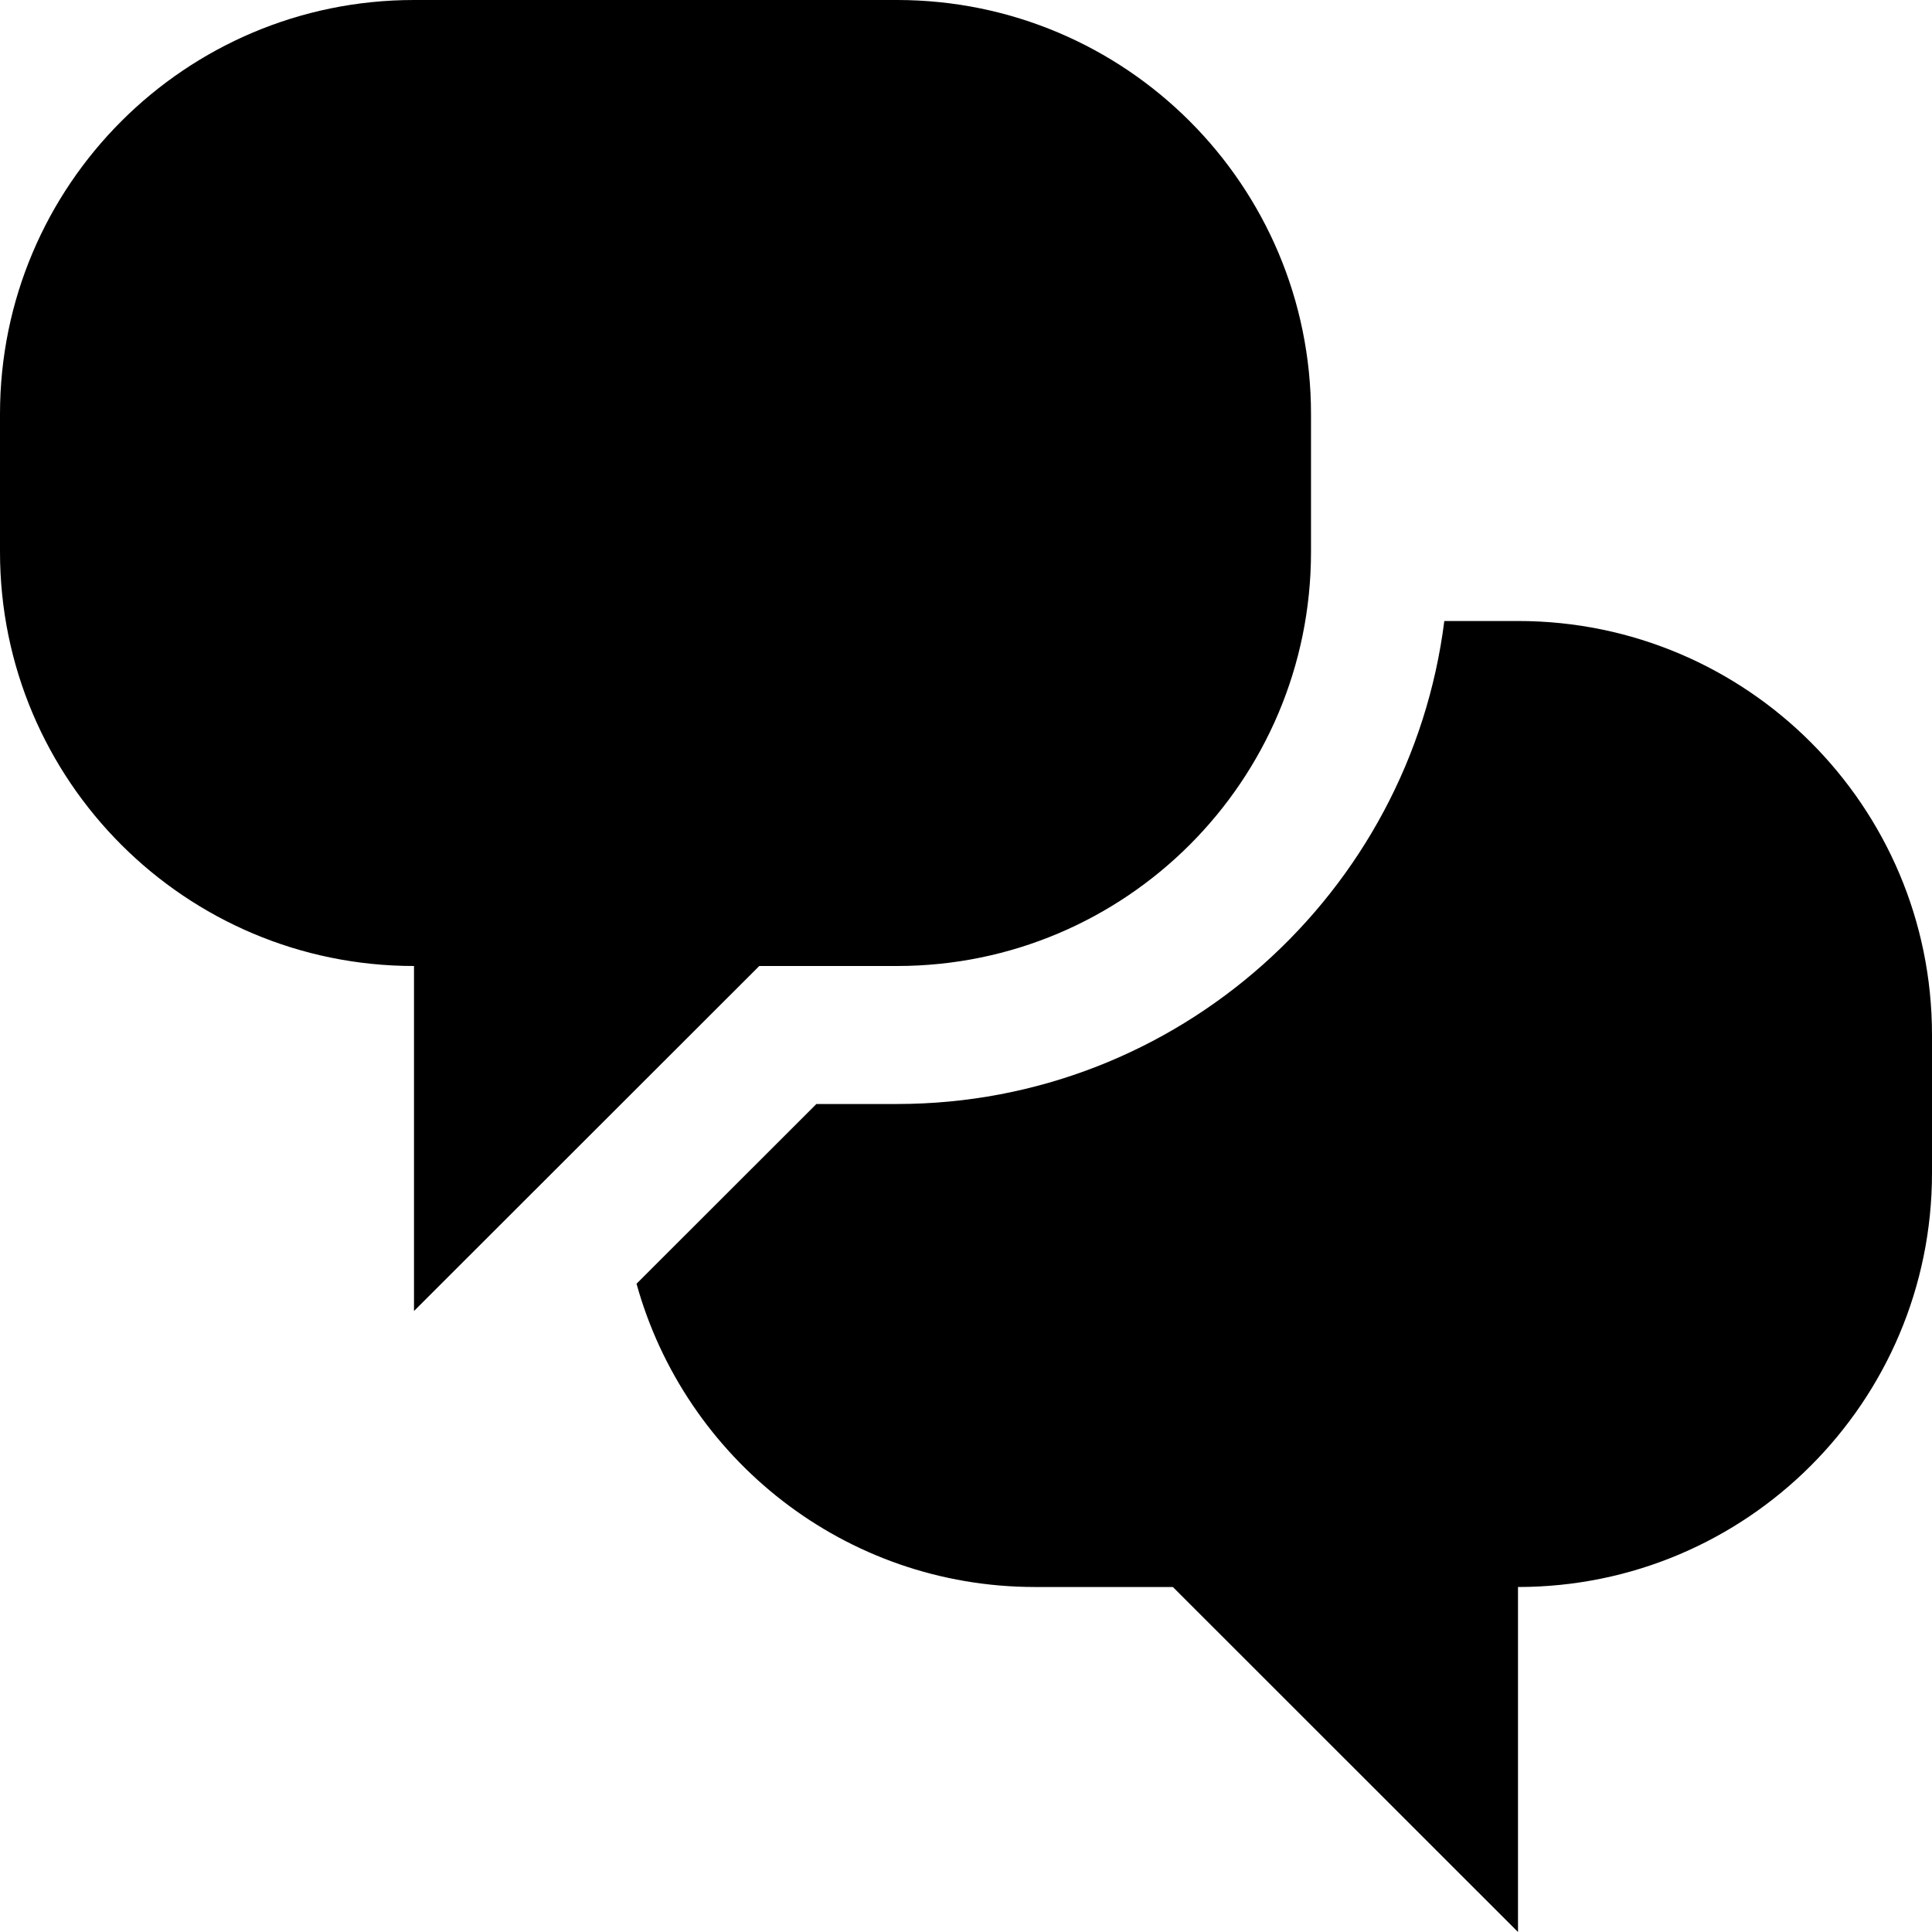 <?xml version="1.0" encoding="utf-8"?>
<svg version="1.1" id="Layer_1" xmlns="http://www.w3.org/2000/svg" xmlns:xlink="http://www.w3.org/1999/xlink" x="0px" y="0px"
	 viewBox="0 0 28 28" enable-background="new 0 0 28 28" xml:space="preserve">
<g>
	<defs>
		<rect id="SVGID_1_" width="28" height="28"/>
	</defs>
	<clipPath id="SVGID_2_">
		<use xlink:href="#SVGID_1_"  overflow="visible"/>
	</clipPath>
	<path clip-path="url(#SVGID_2_)" d="M11.004,14H13c3.314,0,6-2.686,6-6V6c0-3.314-2.686-6-6-6H6C2.688,0,0,2.686,0,6v2
		c0,3.314,2.688,6,6,6v5L11.004,14z M22,9h-1.068c-0.496,3.939-3.86,7-7.932,7h-1.168l-2.607,2.605C9.928,21.139,12.244,23,15,23
		h1.998L22,28v-5c3.314,0,6-2.686,6-6v-2C28,11.686,25.314,9,22,9"/>
</g>
</svg>
